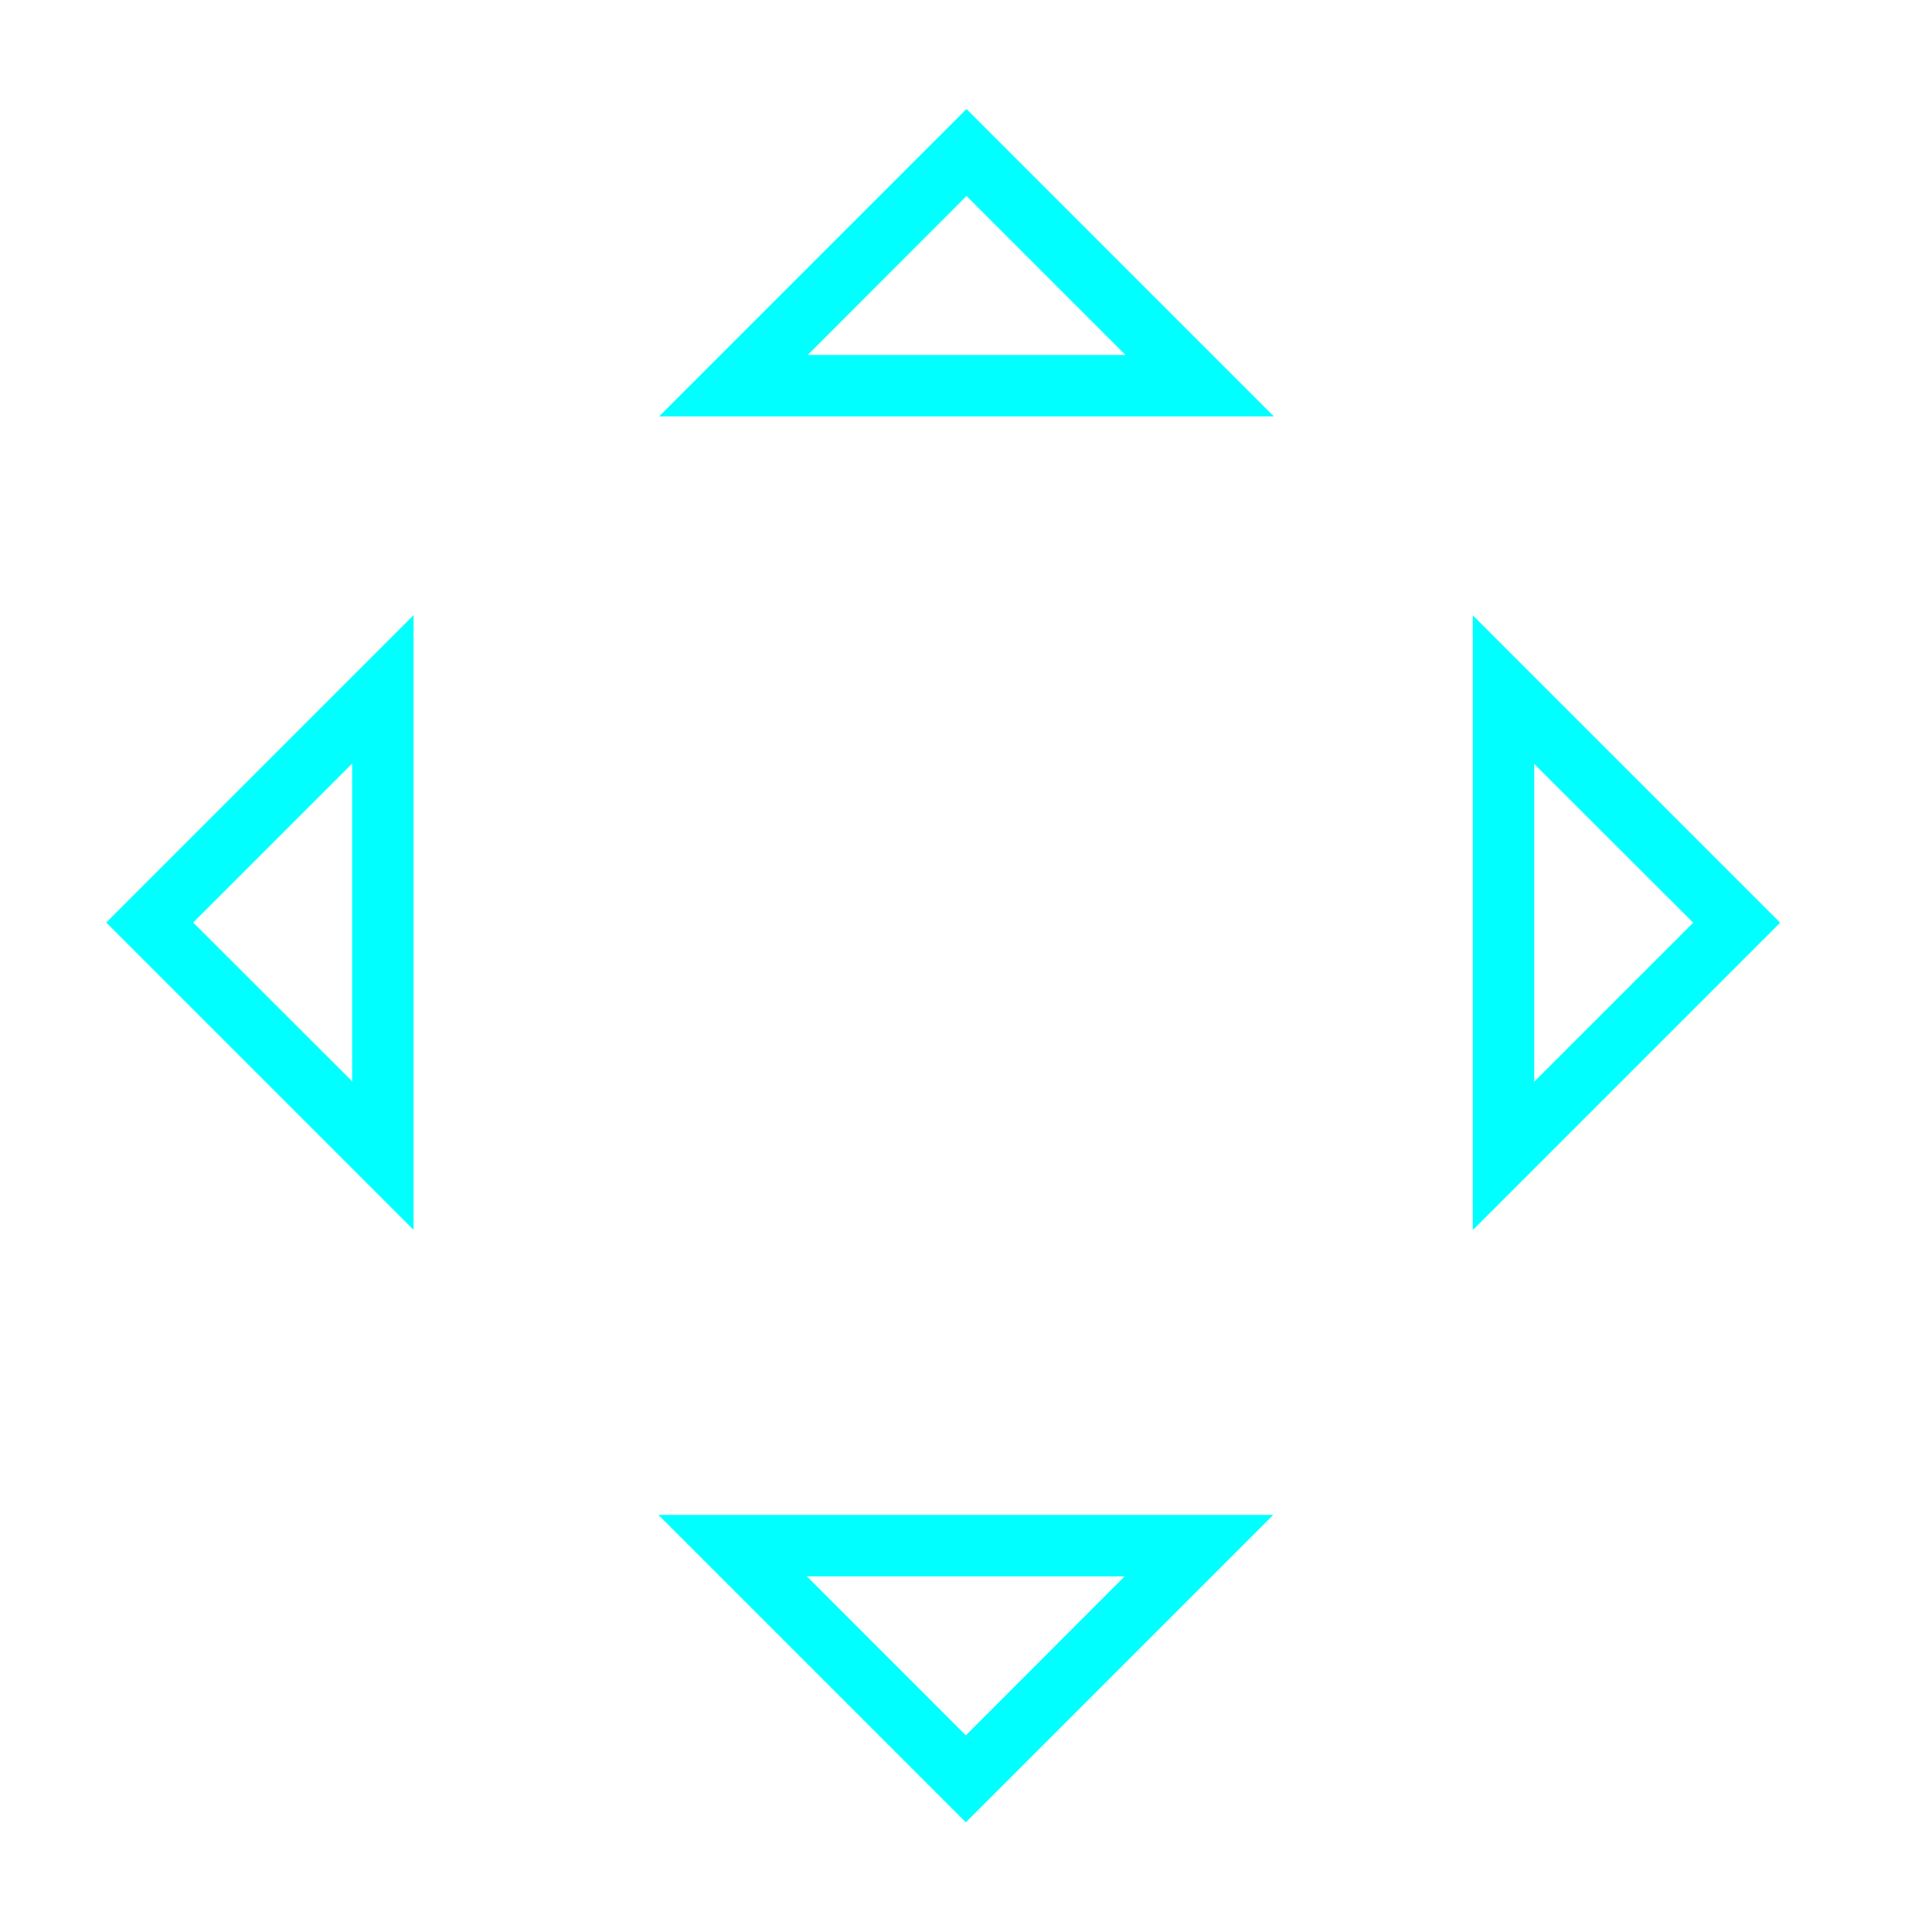 <?xml version="1.0" encoding="UTF-8" standalone="no"?>
<!-- Created with Inkscape (http://www.inkscape.org/) -->

<svg
   width="44"
   height="44"
   viewBox="0 0 11.642 11.642"
   id="svg2"
   version="1.1"
   inkscape:version="1.2 (dc2aedaf03, 2022-05-15)"
   sodipodi:docname="arrows.svg"
   xmlns:inkscape="http://www.inkscape.org/namespaces/inkscape"
   xmlns:sodipodi="http://sodipodi.sourceforge.net/DTD/sodipodi-0.dtd"
   xmlns="http://www.w3.org/2000/svg"
   xmlns:svg="http://www.w3.org/2000/svg">
  <sodipodi:namedview
     id="namedview18"
     pagecolor="#ffffff"
     bordercolor="#666666"
     borderopacity="1.0"
     inkscape:pageshadow="2"
     inkscape:pageopacity="0.0"
     inkscape:pagecheckerboard="0"
     showgrid="false"
     inkscape:zoom="12.954545"
     inkscape:cx="13.122807"
     inkscape:cy="27.326317"
     inkscape:window-width="1308"
     inkscape:window-height="768"
     inkscape:window-x="0"
     inkscape:window-y="0"
     inkscape:window-maximized="1"
     inkscape:current-layer="layer1"
     inkscape:showpageshadow="2"
     inkscape:deskcolor="#d1d1d1" />
  <defs
     id="defs4">
    <style
       type="text/css"
       id="current-color-scheme">
      .ColorScheme-Background{
        color:#1A1E24;
      }
      .ColorScheme-Highlight{
        color:#F9F9F9;
      }
      </style>
  </defs>
  <g
     inkscape:label="Capa 1"
     inkscape:groupmode="layer"
     id="layer1"
     transform="translate(-11.642,-261.546)">
    <g
       id="right-arrow"
       inkscape:label="#g884"
       transform="translate(-0.257,-0.257)">
      <rect
         style="fill:none"
         id="rect4162-6"
         width="3.704"
         height="3.704"
         x="-23.279"
         y="-269.215"
         transform="scale(-1)" />
      <path
         style="fill:#00ffff;stroke-width:1.4"
         class="ColorScheme-Highlight"
         id="Shape-3"
         d="m 22.102,267.363 -0.958,0.958 v -1.915 z m 0.524,0 -1.852,-1.852 v 3.704 z"
         inkscape:connector-curvature="0" />
    </g>
    <g
       id="left-arrow"
       inkscape:label="#g884"
       transform="rotate(180,17.454,267.234)">
      <rect
         style="fill:none"
         id="rect4162-6-6"
         width="3.704"
         height="3.704"
         x="-23.279"
         y="-269.215"
         transform="scale(-1)" />
      <path
         style="color:#f9f9f9;fill:#00ffff;stroke-width:1.4"
         class="ColorScheme-Highlight"
         id="Shape-3-7"
         d="m 22.102,267.363 -0.958,0.958 v -1.915 z m 0.524,0 -1.852,-1.852 v 3.704 z"
         inkscape:connector-curvature="0" />
    </g>
    <g
       id="down-arrow"
       inkscape:label="#g884"
       transform="rotate(90,17.462,267.363)">
      <rect
         style="fill:none"
         id="rect4162-6-3"
         width="3.704"
         height="3.704"
         x="-23.279"
         y="-269.215"
         transform="scale(-1)" />
      <path
         style="color:#f9f9f9;fill:#00ffff;stroke-width:1.4"
         class="ColorScheme-Highlight"
         id="Shape-3-5"
         d="m 22.102,267.363 -0.958,0.958 v -1.915 z m 0.524,0 -1.852,-1.852 v 3.704 z"
         inkscape:connector-curvature="0" />
    </g>
    <g
       id="right-arrow-6"
       inkscape:label="#g884"
       transform="rotate(-90,17.466,267.363)">
      <rect
         style="fill:none"
         id="rect4162-6-2"
         width="3.704"
         height="3.704"
         x="-23.279"
         y="-269.215"
         transform="scale(-1)" />
      <path
         style="color:#f9f9f9;fill:#00ffff;stroke-width:1.4"
         class="ColorScheme-Highlight"
         id="Shape-3-9"
         d="m 22.102,267.363 -0.958,0.958 v -1.915 z m 0.524,0 -1.852,-1.852 v 3.704 z"
         inkscape:connector-curvature="0" />
    </g>
  </g>
</svg>
